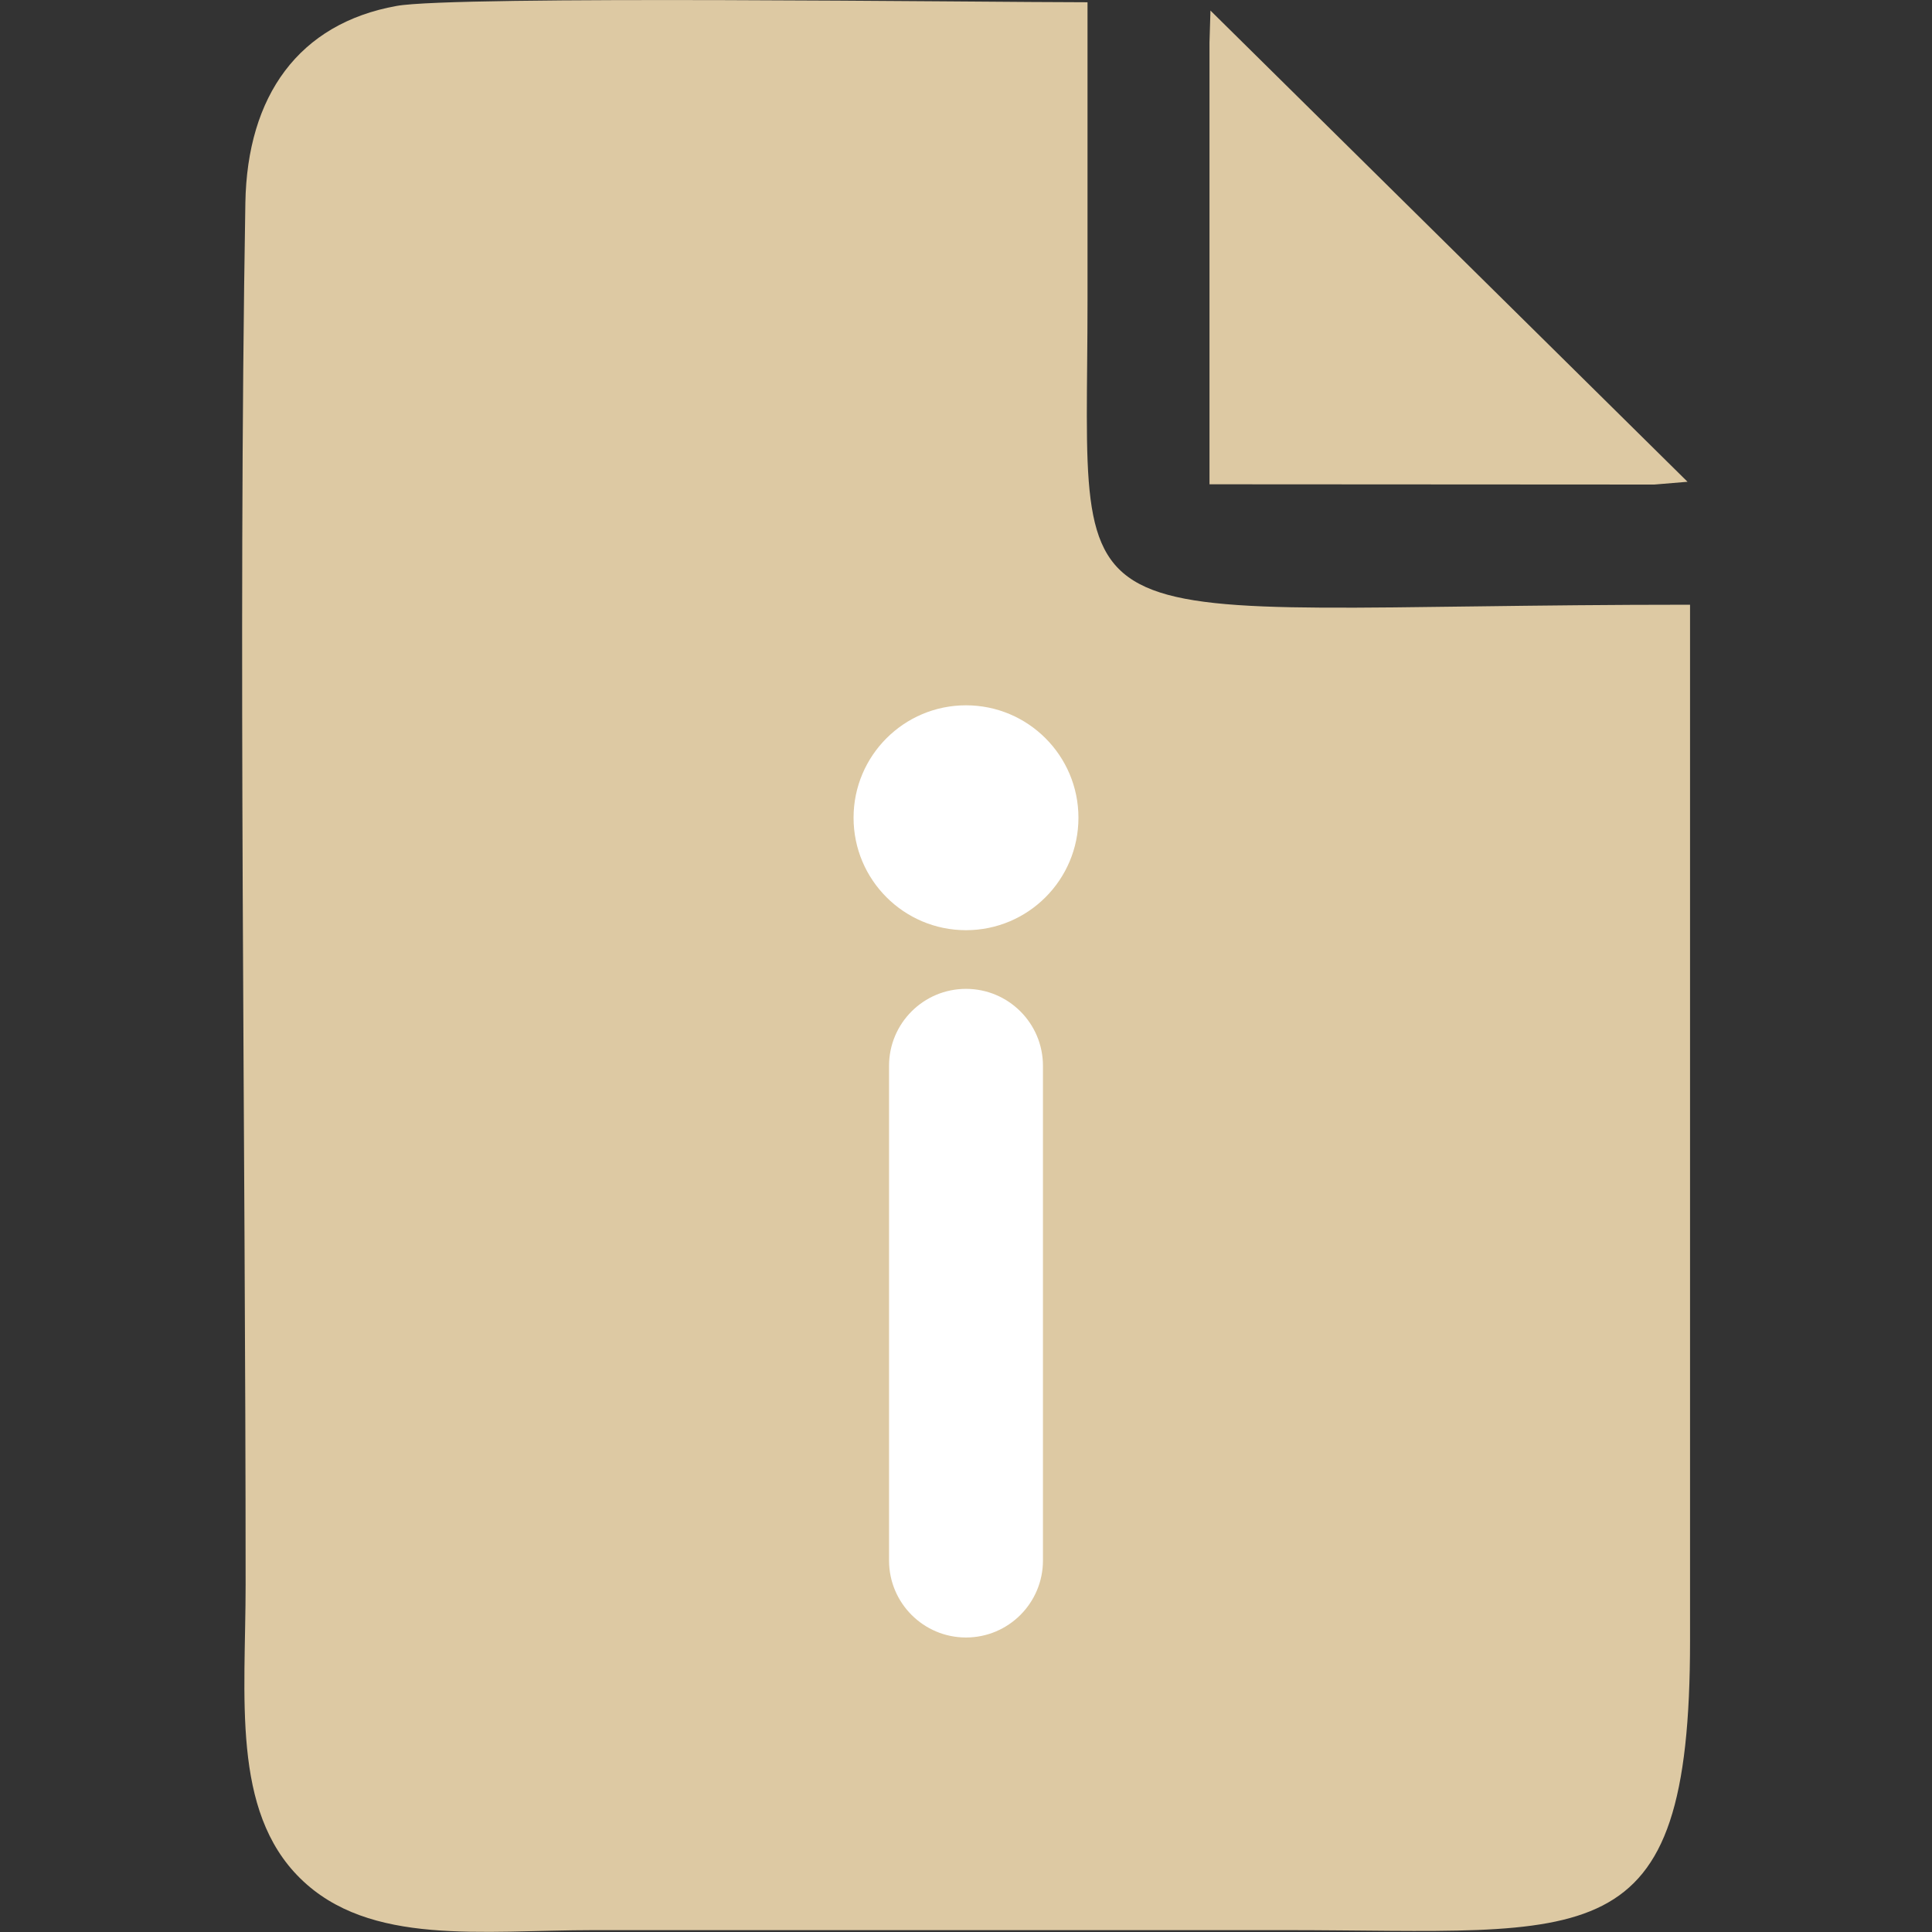 <?xml version="1.0" encoding="UTF-8"?>
<!DOCTYPE svg PUBLIC "-//W3C//DTD SVG 1.1//EN" "http://www.w3.org/Graphics/SVG/1.1/DTD/svg11.dtd">
<!-- Creator: CorelDRAW X5 -->
<svg xmlns="http://www.w3.org/2000/svg" xml:space="preserve" width="30px" height="30px" style="shape-rendering:geometricPrecision; text-rendering:geometricPrecision; image-rendering:optimizeQuality; fill-rule:evenodd; clip-rule:evenodd"
viewBox="0 0 30 30"
 xmlns:xlink="http://www.w3.org/1999/xlink">
 <rect x="0" y="0" width="30" height="30" fill="#333333" stroke="none"/>
 <defs>
  <style type="text/css">
   <![CDATA[
    .fil2 {fill:none}
    .fil0 {fill:#DDC9A3}
    .fil1 {fill:white;fill-rule:nonzero}
   ]]>
  </style>
   <clipPath id="id0">
    <path d="M18.781 7.52l6.907 0.004 0.516 -0.043 -7.408 -7.317 -0.015 0.495 0 6.861zm-1.894 -7.485c-1.635,0 -9.814,-0.107 -10.728,0.057 -1.519,0.273 -2.321,1.394 -2.349,3.059 -0.115,6.821 0.004,14.508 0.004,21.456 0,1.746 -0.223,3.507 0.848,4.56 1.076,1.059 2.826,0.804 4.56,0.804l10.729 0c4.76,0 6.292,0.483 6.292,-4.491l0 -16.09c-10.061,0 -9.356,0.85 -9.356,-4.741 0,-1.538 0,-3.076 0,-4.615z"/>
   </clipPath>
 </defs>
 <g id="Capa_x0020_1">
  <path class="fil0" d="M18.781 7.52l6.907 0.004 0.516 -0.043 -7.408 -7.317 -0.015 0.495 0 6.861zm-1.894 -7.485c-1.635,0 -9.814,-0.107 -10.728,0.057 -1.519,0.273 -2.321,1.394 -2.349,3.059 -0.115,6.821 0.004,14.508 0.004,21.456 0,1.746 -0.223,3.507 0.848,4.56 1.076,1.059 2.826,0.804 4.56,0.804l10.729 0c4.76,0 6.292,0.483 6.292,-4.491l0 -16.09c-10.061,0 -9.356,0.85 -9.356,-4.741 0,-1.538 0,-3.076 0,-4.615z"/>
  <g style="clip-path:url(#id0)">
   <g id="_470128528">
    <path id="_4955189201" class="fil1" d="M13.805 16.55c0,-0.66 0.535,-1.195 1.195,-1.195 0.66,0 1.195,0.535 1.195,1.195l0 7.681c0,0.66 -0.535,1.196 -1.195,1.196 -0.66,0 -1.195,-0.536 -1.195,-1.196l0 -7.681zm1.195 -5.598c0.964,0 1.746,0.782 1.746,1.746 0,0.964 -0.782,1.746 -1.746,1.746 -0.964,0 -1.746,-0.782 -1.746,-1.746 0,-0.964 0.782,-1.746 1.746,-1.746z"/>
   </g>
  </g>
  <path class="fil2" d="M18.781 7.52l6.907 0.004 0.516 -0.043 -7.408 -7.317 -0.015 0.495 0 6.861zm-1.894 -7.485c-1.635,0 -9.814,-0.107 -10.728,0.057 -1.519,0.273 -2.321,1.394 -2.349,3.059 -0.115,6.821 0.004,14.508 0.004,21.456 0,1.746 -0.223,3.507 0.848,4.56 1.076,1.059 2.826,0.804 4.56,0.804l10.729 0c4.76,0 6.292,0.483 6.292,-4.491l0 -16.09c-10.061,0 -9.356,0.85 -9.356,-4.741 0,-1.538 0,-3.076 0,-4.615z"/>
 </g>
</svg>
